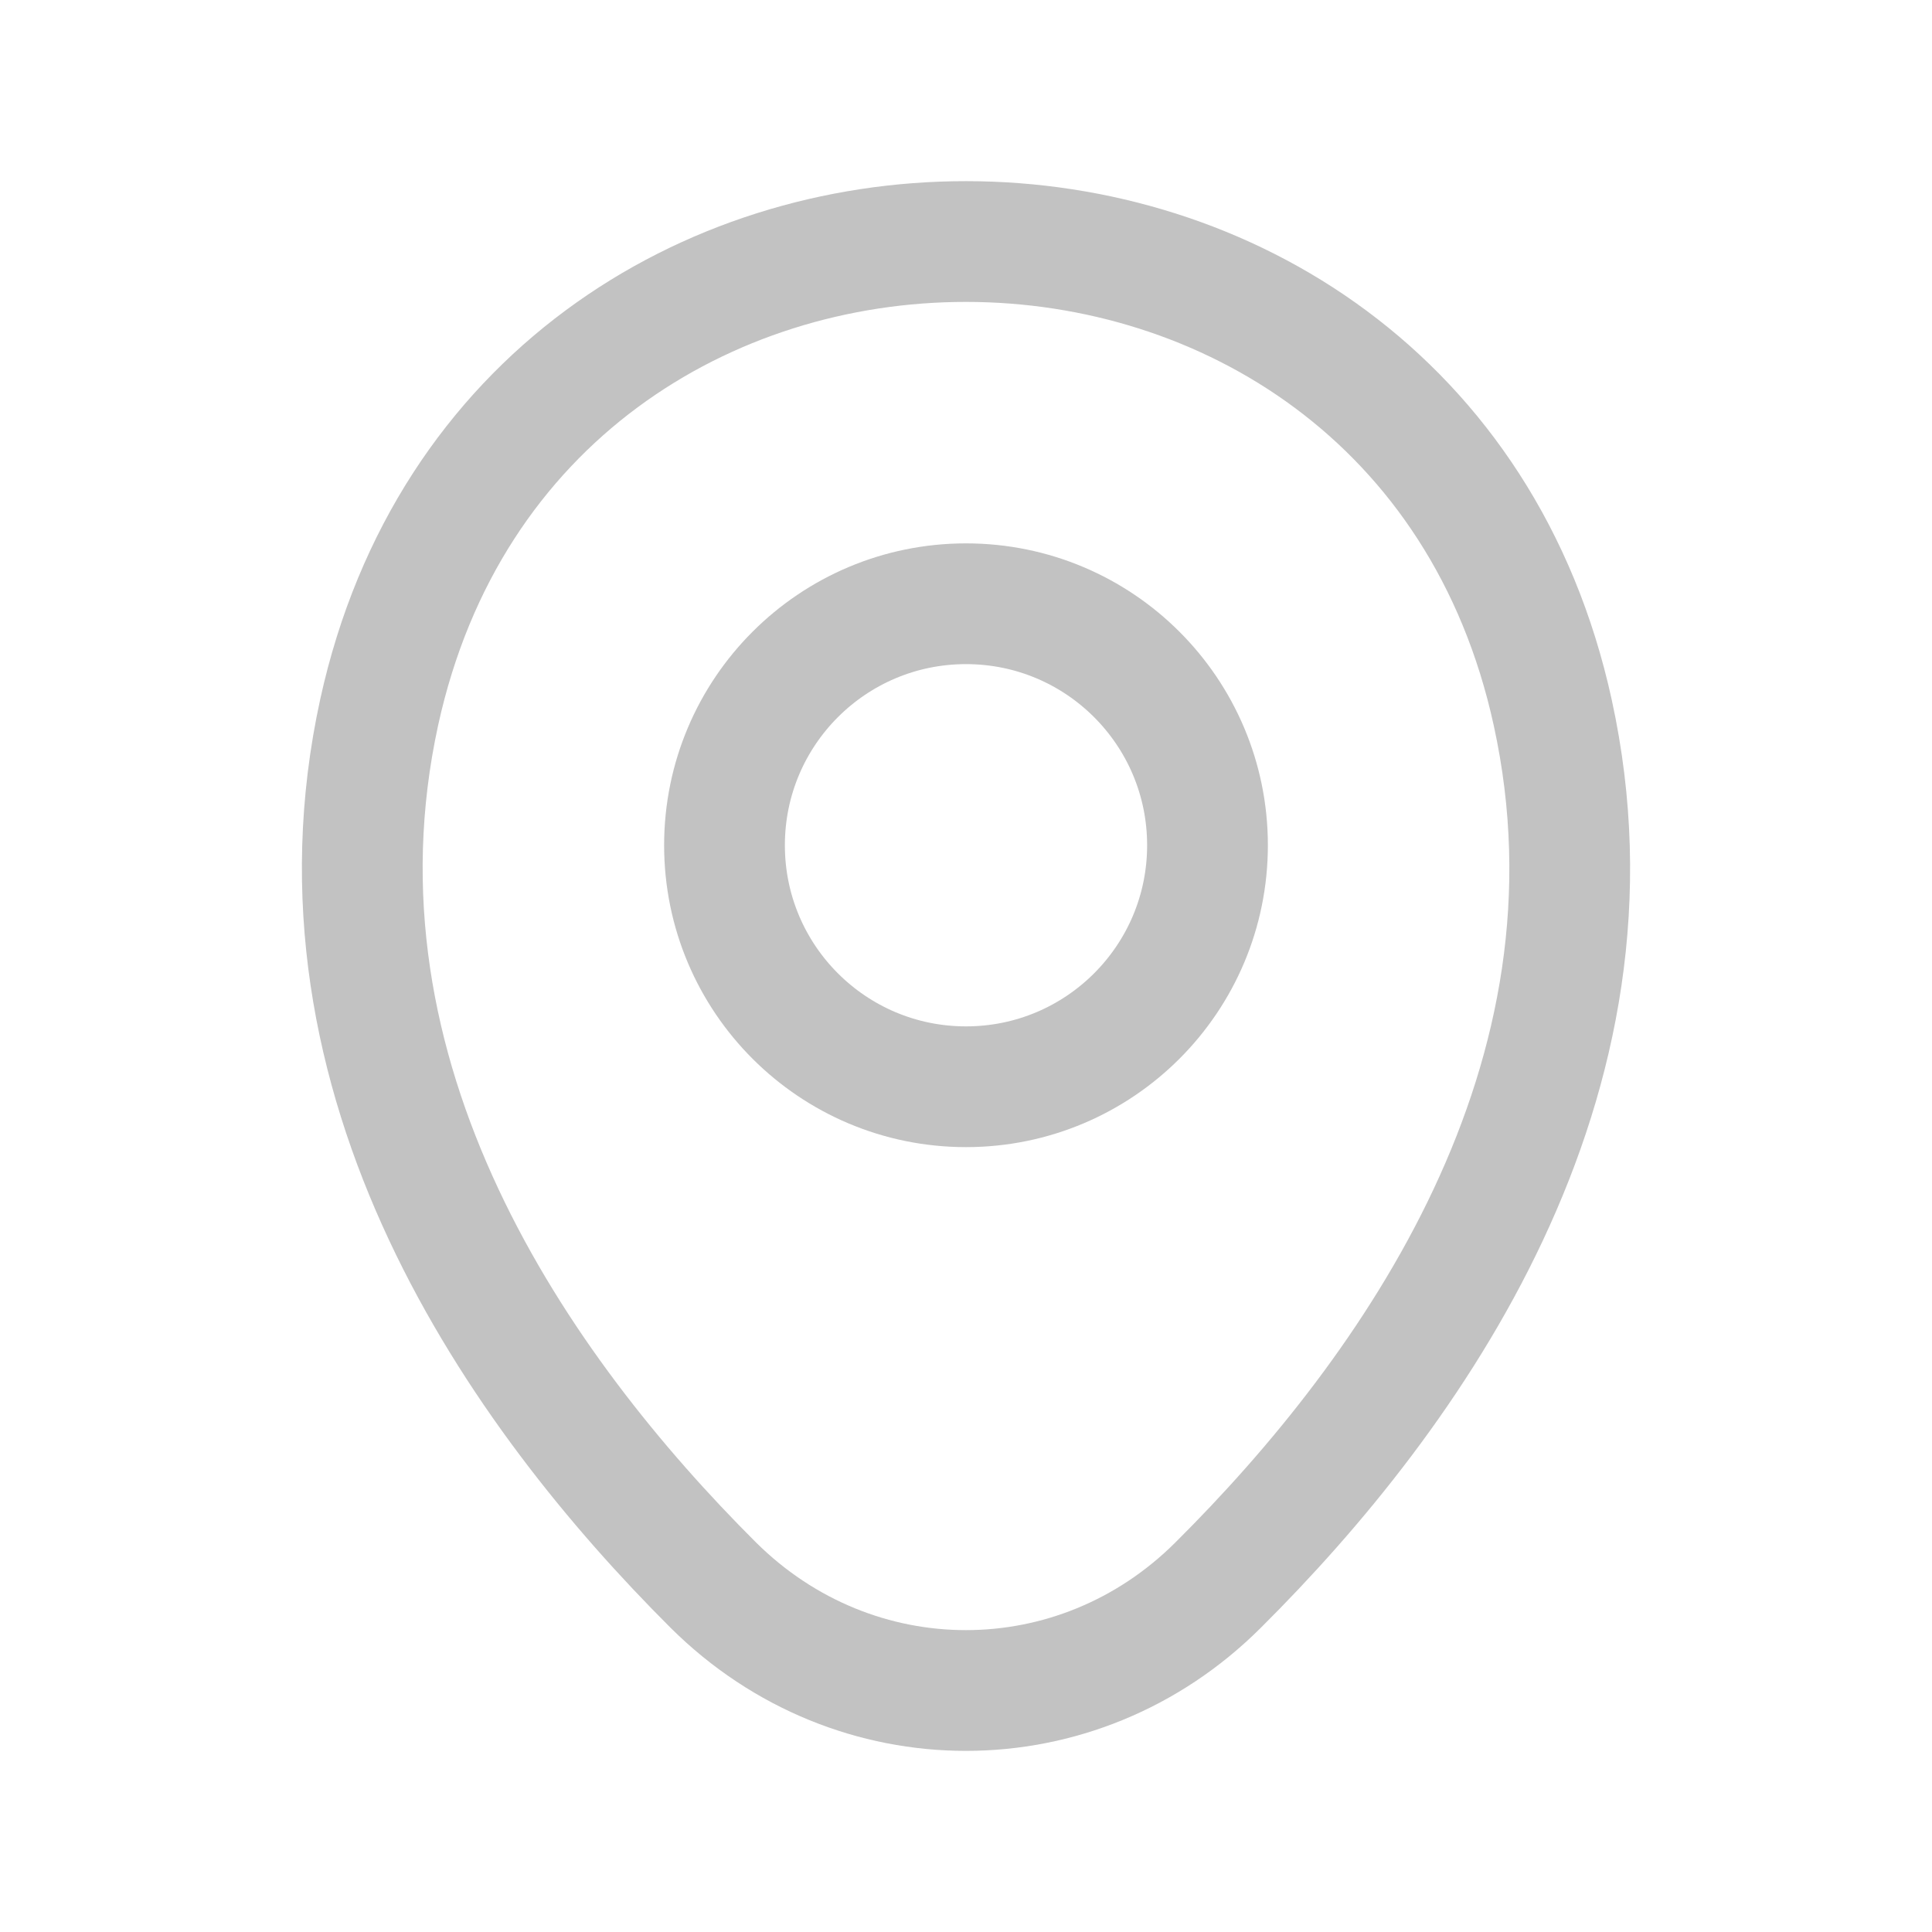 <svg width="16" height="16" viewBox="0 0 16 16" fill="none" xmlns="http://www.w3.org/2000/svg">
<path d="M8 9C9.105 9 10 8.105 10 7C10 5.895 9.105 5 8 5C6.895 5 6 5.895 6 7C6 8.105 6.895 9 8 9Z" stroke="#C2C2C2"/>
<path d="M3.141 5.895C4.283 0.698 11.723 0.704 12.859 5.901C13.526 8.95 11.694 11.53 10.088 13.127C8.922 14.291 7.078 14.291 5.907 13.127C4.306 11.53 2.474 8.944 3.141 5.895Z" stroke="#C2C2C2"/>
</svg>
